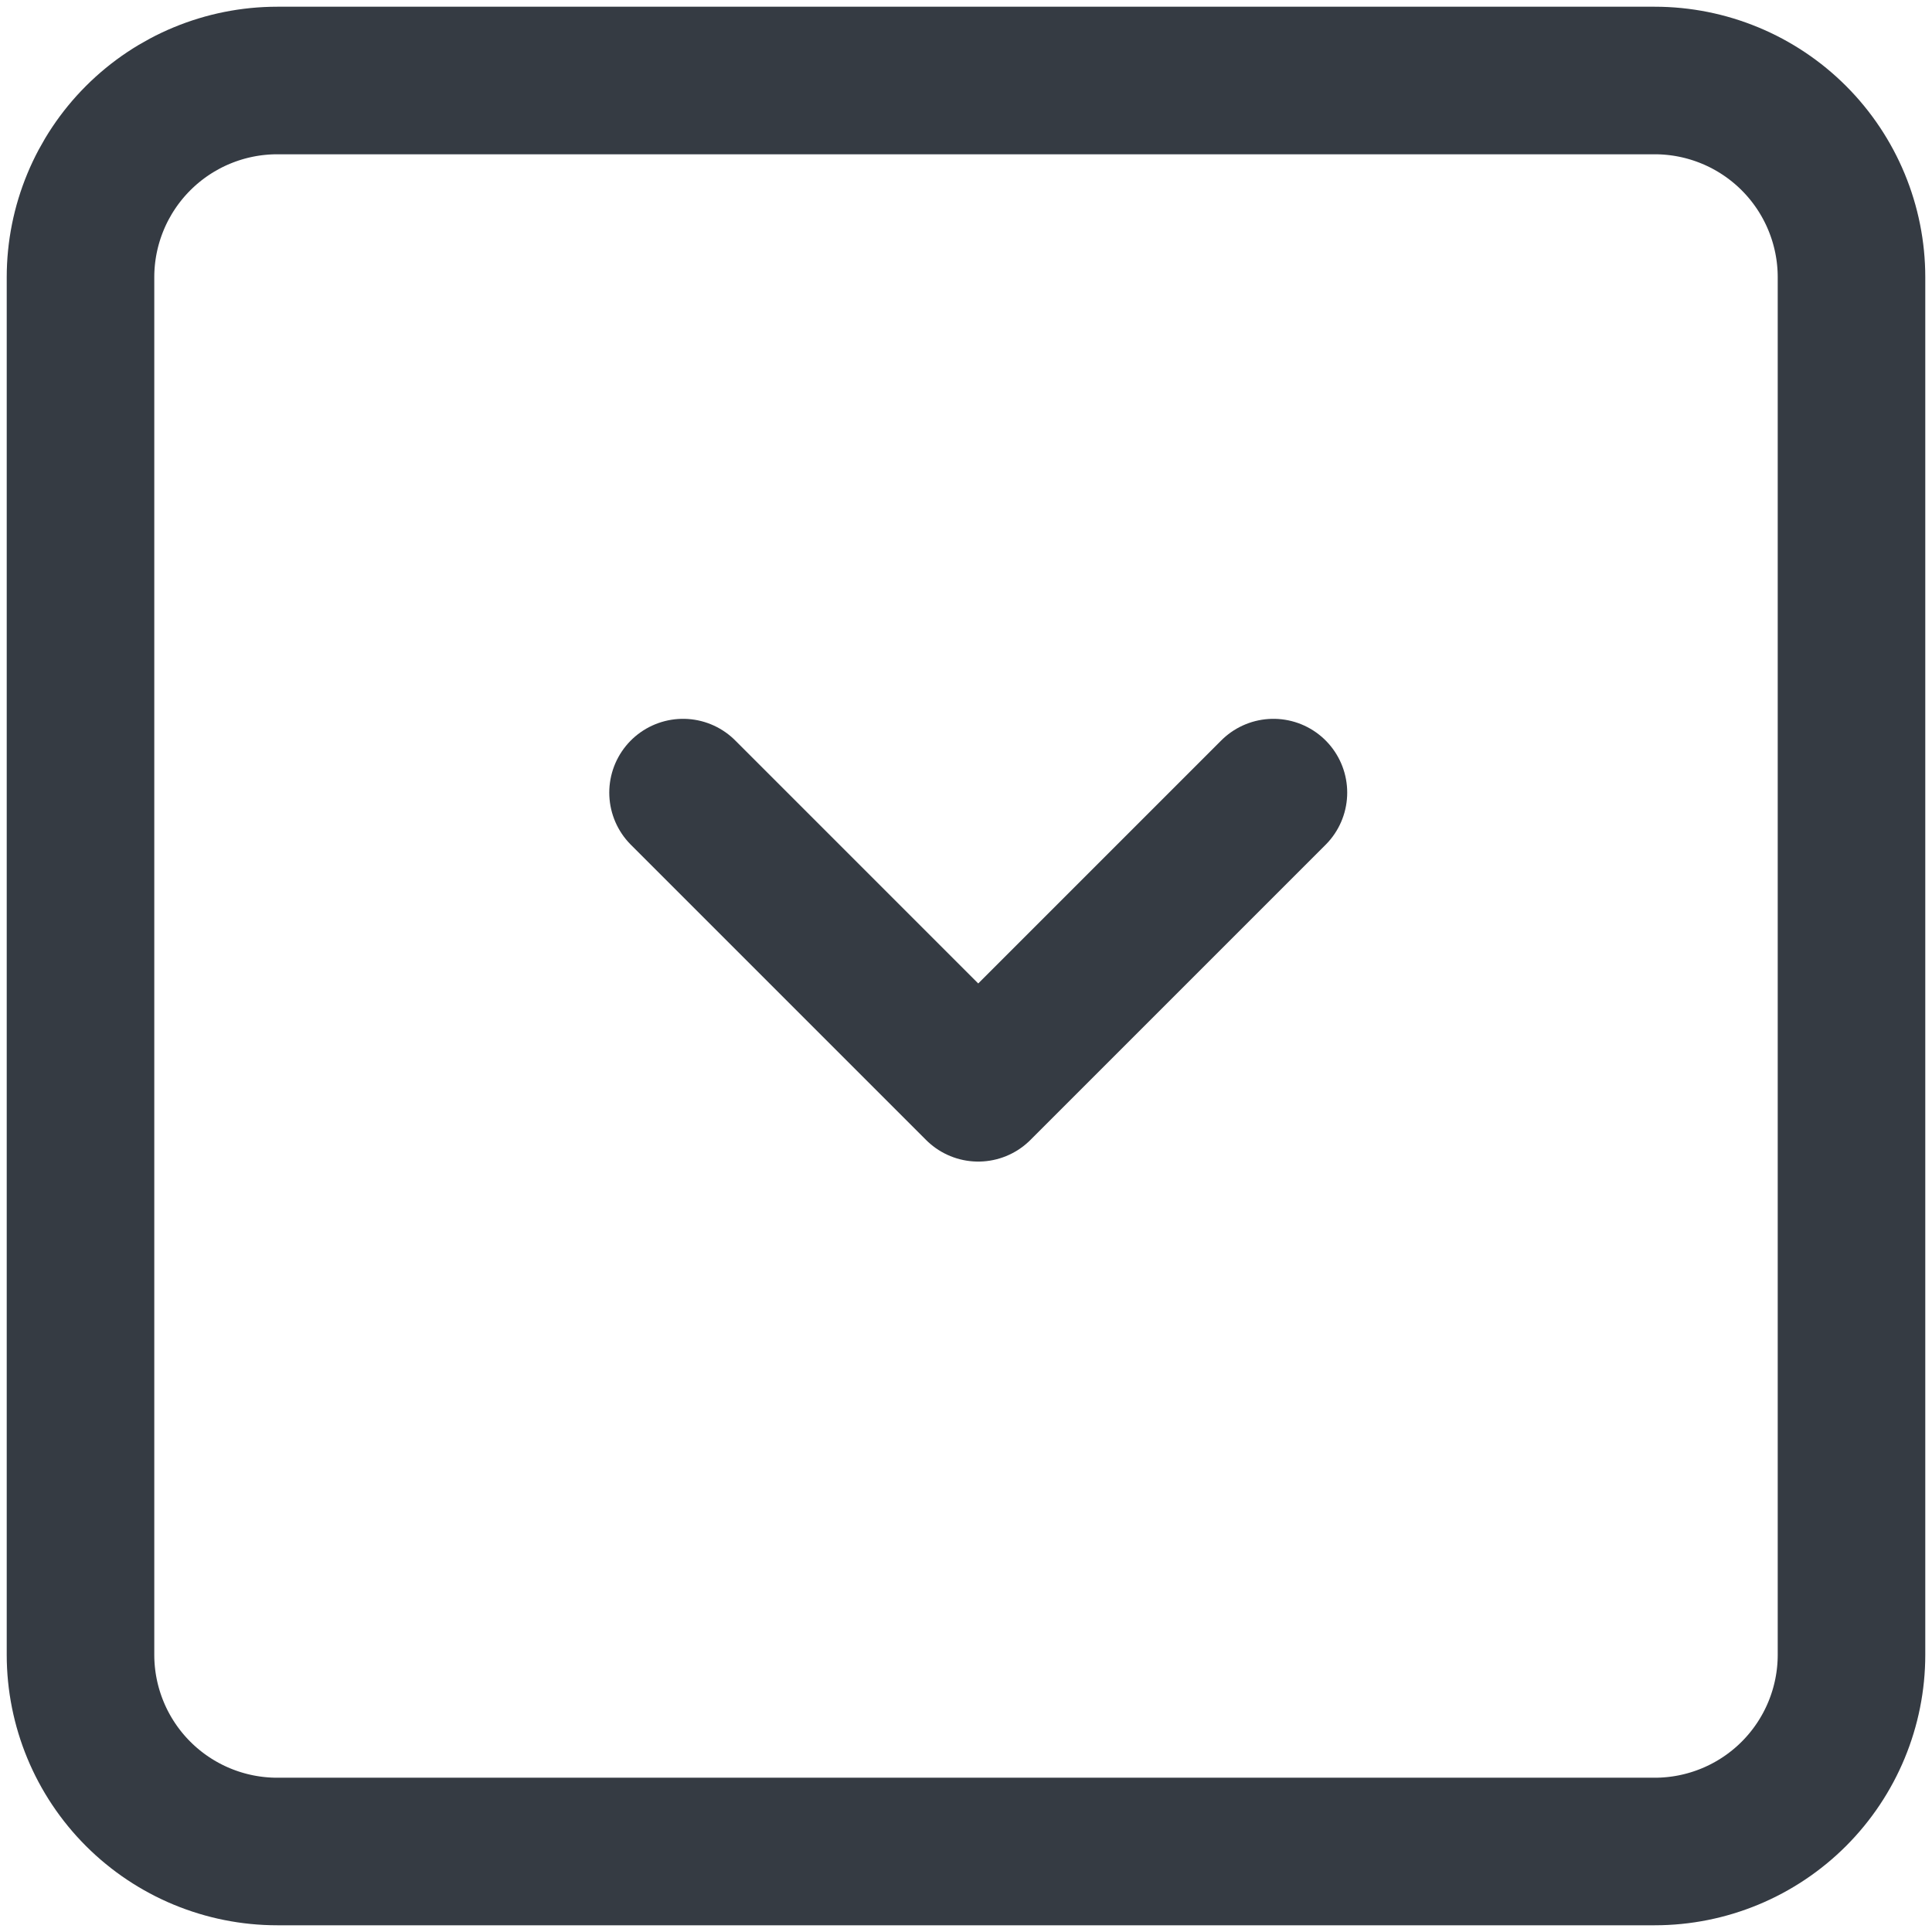 <svg width="24" height="24" viewBox="0 0 24 24" fill="none" xmlns="http://www.w3.org/2000/svg">
<g id="Group">
<path id="Vector" d="M15.819 9.846L12.152 13.513L8.485 9.846" stroke="#353B43" stroke-width="1.833" stroke-linecap="round" stroke-linejoin="round"/>
<path id="Vector_2" d="M1 3.444C1 2.796 1.258 2.174 1.716 1.716C2.174 1.258 2.796 1 3.444 1H20.556C21.204 1 21.826 1.258 22.284 1.716C22.742 2.174 23 2.796 23 3.444V20.556C23 21.204 22.742 21.826 22.284 22.284C21.826 22.742 21.204 23 20.556 23H3.444C2.796 23 2.174 22.742 1.716 22.284C1.258 21.826 1 21.204 1 20.556V3.444Z" stroke="#353B43" stroke-width="1.833" stroke-linecap="round" stroke-linejoin="round"/>
</g>
</svg>
